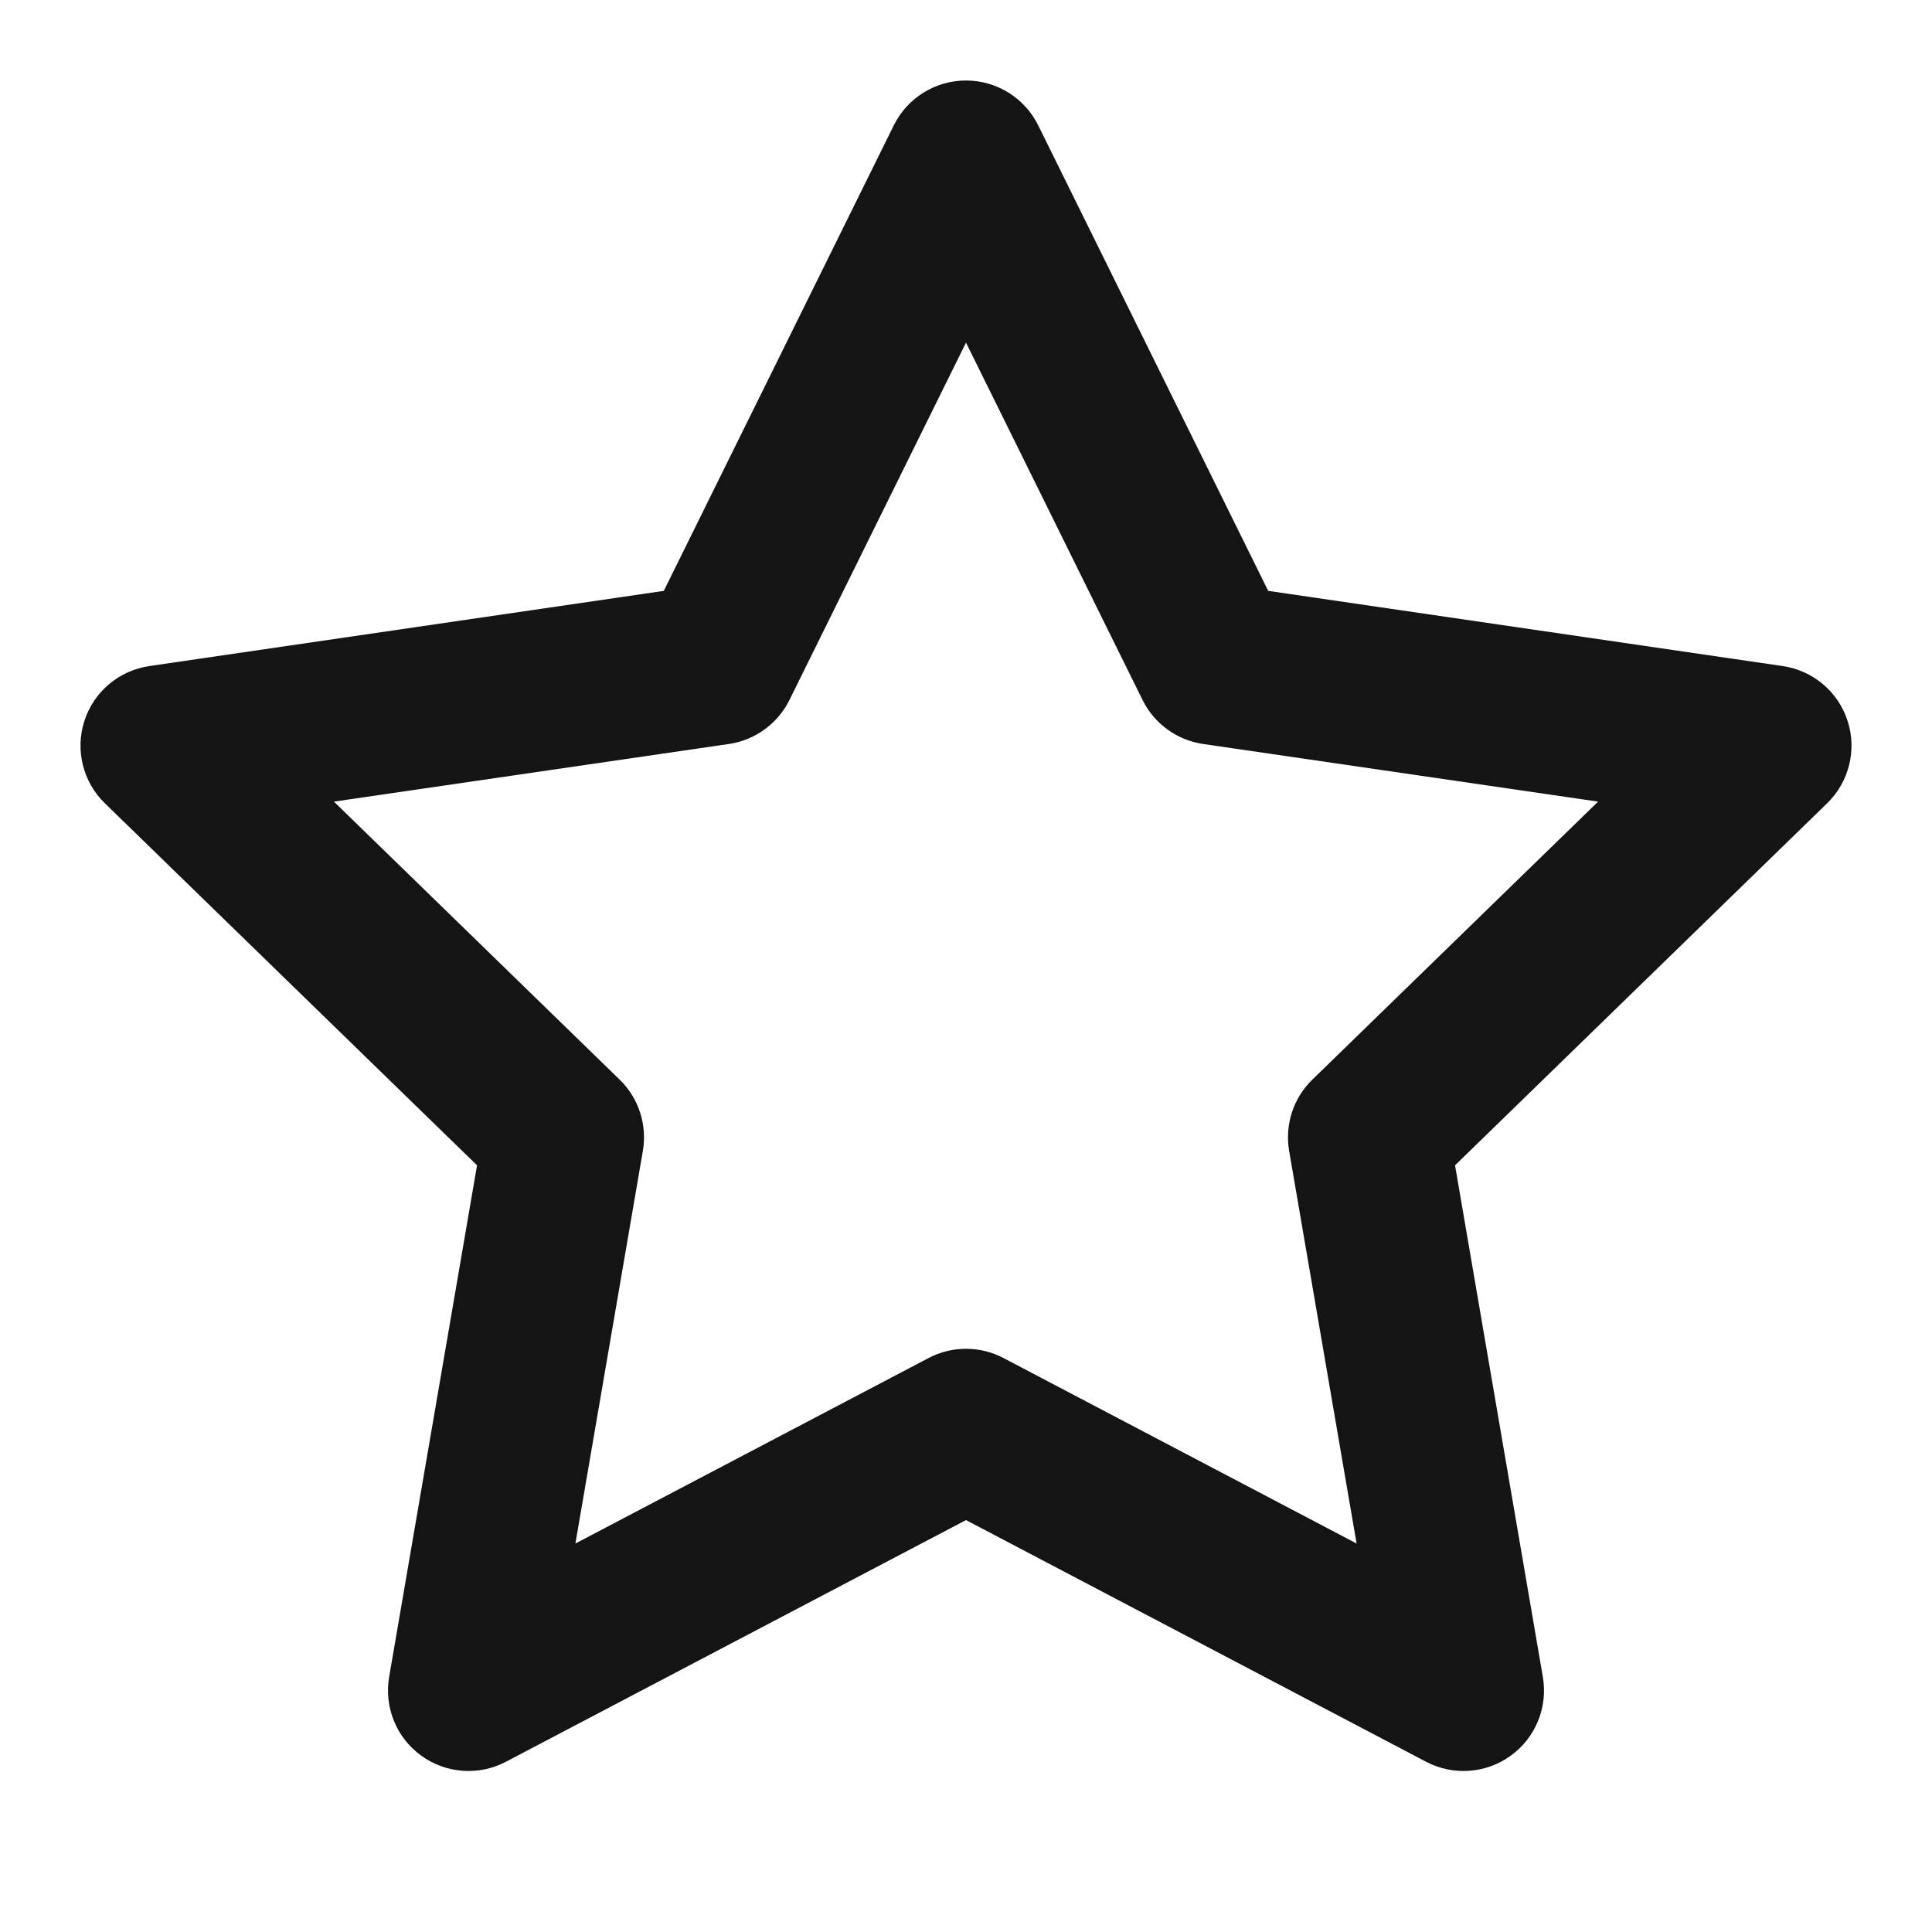 <svg width="24" height="24" viewBox="0 0 24 24" fill="none" xmlns="http://www.w3.org/2000/svg">
<path fill-rule="evenodd" clip-rule="evenodd" d="M12.897 1.557C12.728 1.216 12.381 1 12 1C11.619 1 11.272 1.216 11.103 1.557L8.246 7.34L1.855 8.274C1.479 8.329 1.166 8.592 1.049 8.954C0.931 9.316 1.03 9.713 1.302 9.978L5.926 14.476L4.834 20.832C4.77 21.207 4.924 21.586 5.232 21.809C5.54 22.033 5.949 22.062 6.285 21.885L12 18.883L17.715 21.885C18.052 22.062 18.46 22.033 18.768 21.809C19.076 21.586 19.23 21.207 19.166 20.832L18.075 14.476L22.698 9.978C22.97 9.713 23.069 9.316 22.951 8.954C22.834 8.592 22.521 8.329 22.145 8.274L15.754 7.34L12.897 1.557ZM9.807 8.695L12 4.256L14.193 8.695C14.339 8.99 14.62 9.194 14.945 9.242L19.852 9.958L16.302 13.412C16.066 13.641 15.959 13.972 16.014 14.296L16.852 19.174L12.466 16.87C12.174 16.717 11.826 16.717 11.535 16.87L7.148 19.174L7.986 14.296C8.041 13.972 7.934 13.641 7.698 13.412L4.148 9.958L9.055 9.242C9.38 9.194 9.661 8.99 9.807 8.695Z" fill="#141415"/>
</svg>
